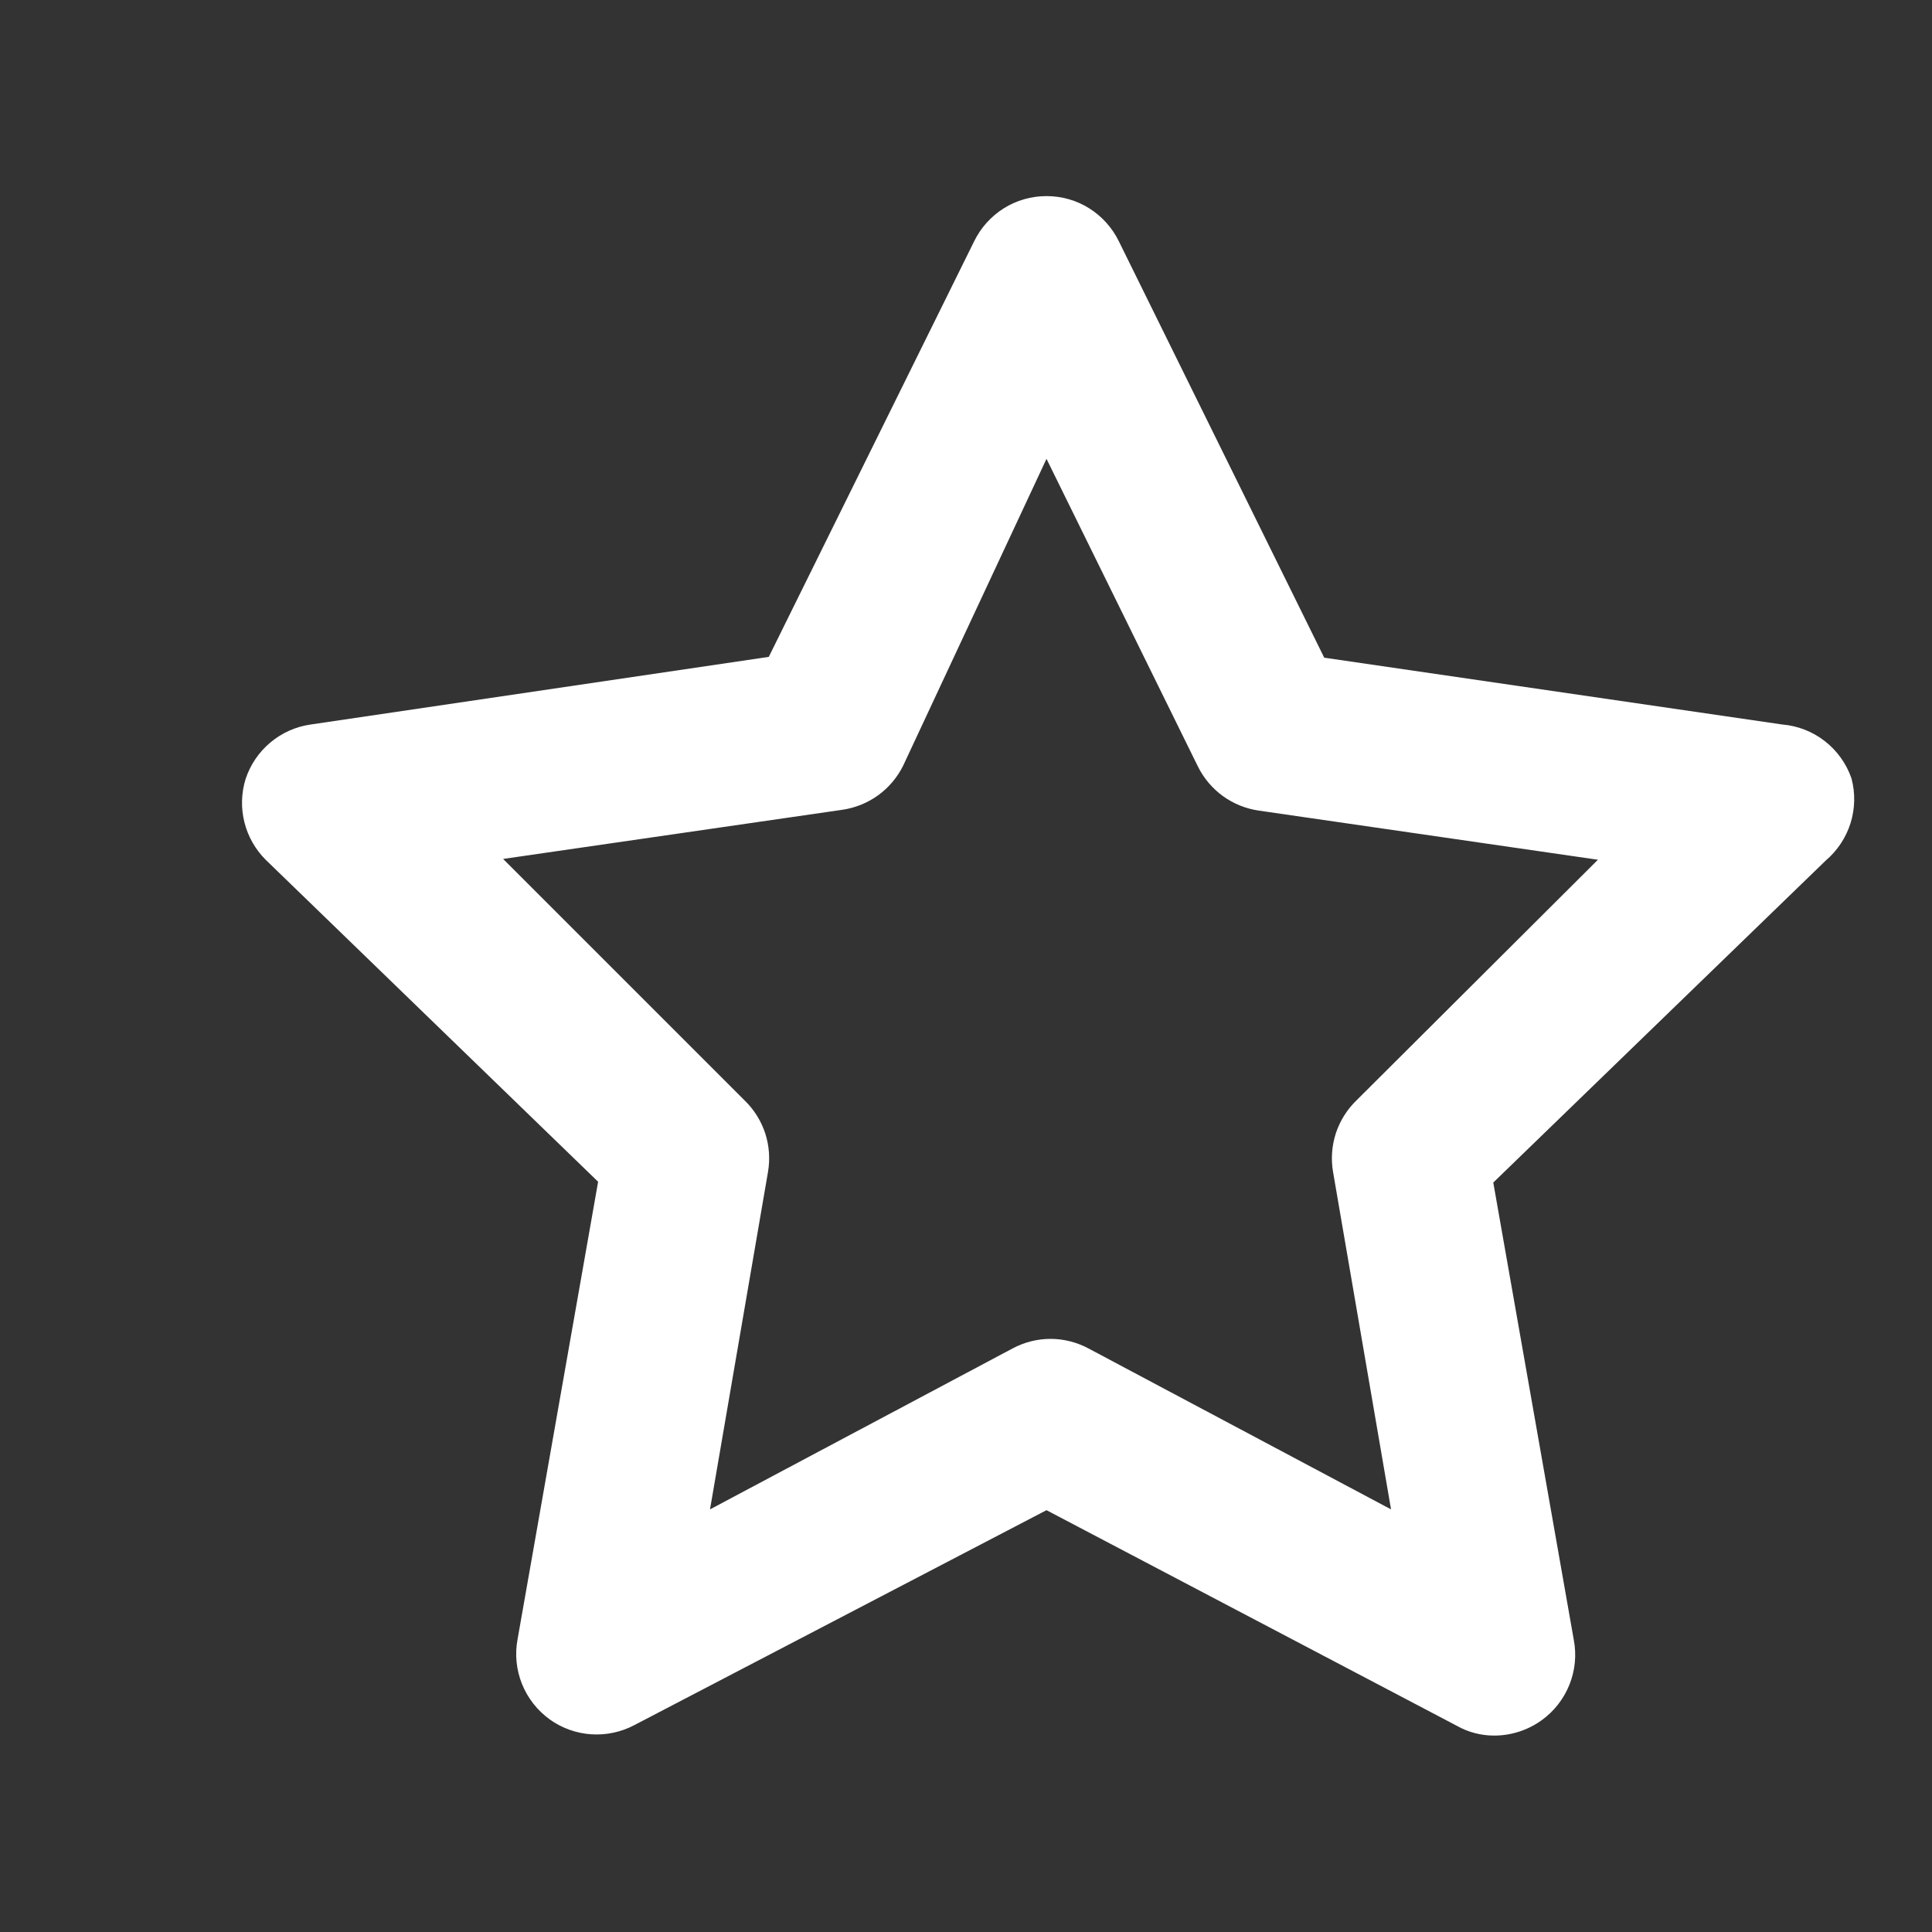 <svg width="24" height="24" viewBox="0 0 24 24" fill="none" xmlns="http://www.w3.org/2000/svg">
<rect x="0" y="0" width="24" height="24" fill="#333333" stroke="none"/>
<g clip-path="url(#clip0_334_8673)">
<path d="M23 9.67C22.937 9.487 22.822 9.326 22.669 9.207C22.517 9.088 22.333 9.016 22.14 9L16.45 8.17L13.9 3C13.818 2.831 13.69 2.688 13.531 2.588C13.372 2.488 13.188 2.436 13 2.436C12.812 2.436 12.628 2.488 12.469 2.588C12.31 2.688 12.182 2.831 12.1 3L9.55 8.16L3.86 9C3.675 9.026 3.501 9.104 3.358 9.224C3.215 9.344 3.108 9.502 3.05 9.68C2.997 9.853 2.992 10.038 3.036 10.214C3.08 10.39 3.171 10.551 3.3 10.68L7.43 14.68L6.43 20.36C6.394 20.547 6.413 20.741 6.484 20.918C6.555 21.095 6.675 21.248 6.83 21.36C6.981 21.468 7.16 21.532 7.345 21.544C7.53 21.556 7.716 21.517 7.88 21.43L13 18.76L18.1 21.44C18.24 21.519 18.399 21.56 18.56 21.56C18.772 21.56 18.978 21.494 19.15 21.37C19.305 21.259 19.425 21.105 19.496 20.928C19.567 20.751 19.586 20.557 19.55 20.37L18.55 14.69L22.68 10.69C22.824 10.567 22.931 10.407 22.988 10.226C23.044 10.046 23.049 9.853 23 9.67ZM16.85 13.67C16.733 13.783 16.645 13.924 16.594 14.079C16.544 14.234 16.532 14.399 16.56 14.56L17.28 18.75L13.52 16.75C13.375 16.673 13.214 16.632 13.05 16.632C12.886 16.632 12.725 16.673 12.58 16.75L8.82 18.75L9.54 14.56C9.568 14.399 9.556 14.234 9.506 14.079C9.455 13.924 9.367 13.783 9.25 13.67L6.25 10.67L10.46 10.06C10.622 10.037 10.776 9.975 10.909 9.879C11.041 9.783 11.148 9.656 11.22 9.51L13 5.7L14.88 9.52C14.952 9.666 15.059 9.793 15.191 9.889C15.324 9.985 15.478 10.047 15.64 10.07L19.85 10.68L16.85 13.67Z" fill="white"/>
</g>
<defs>
<clipPath id="clip0_334_8673">
<rect width="24" height="24" fill="white"/>
</clipPath>
</defs>
</svg>
